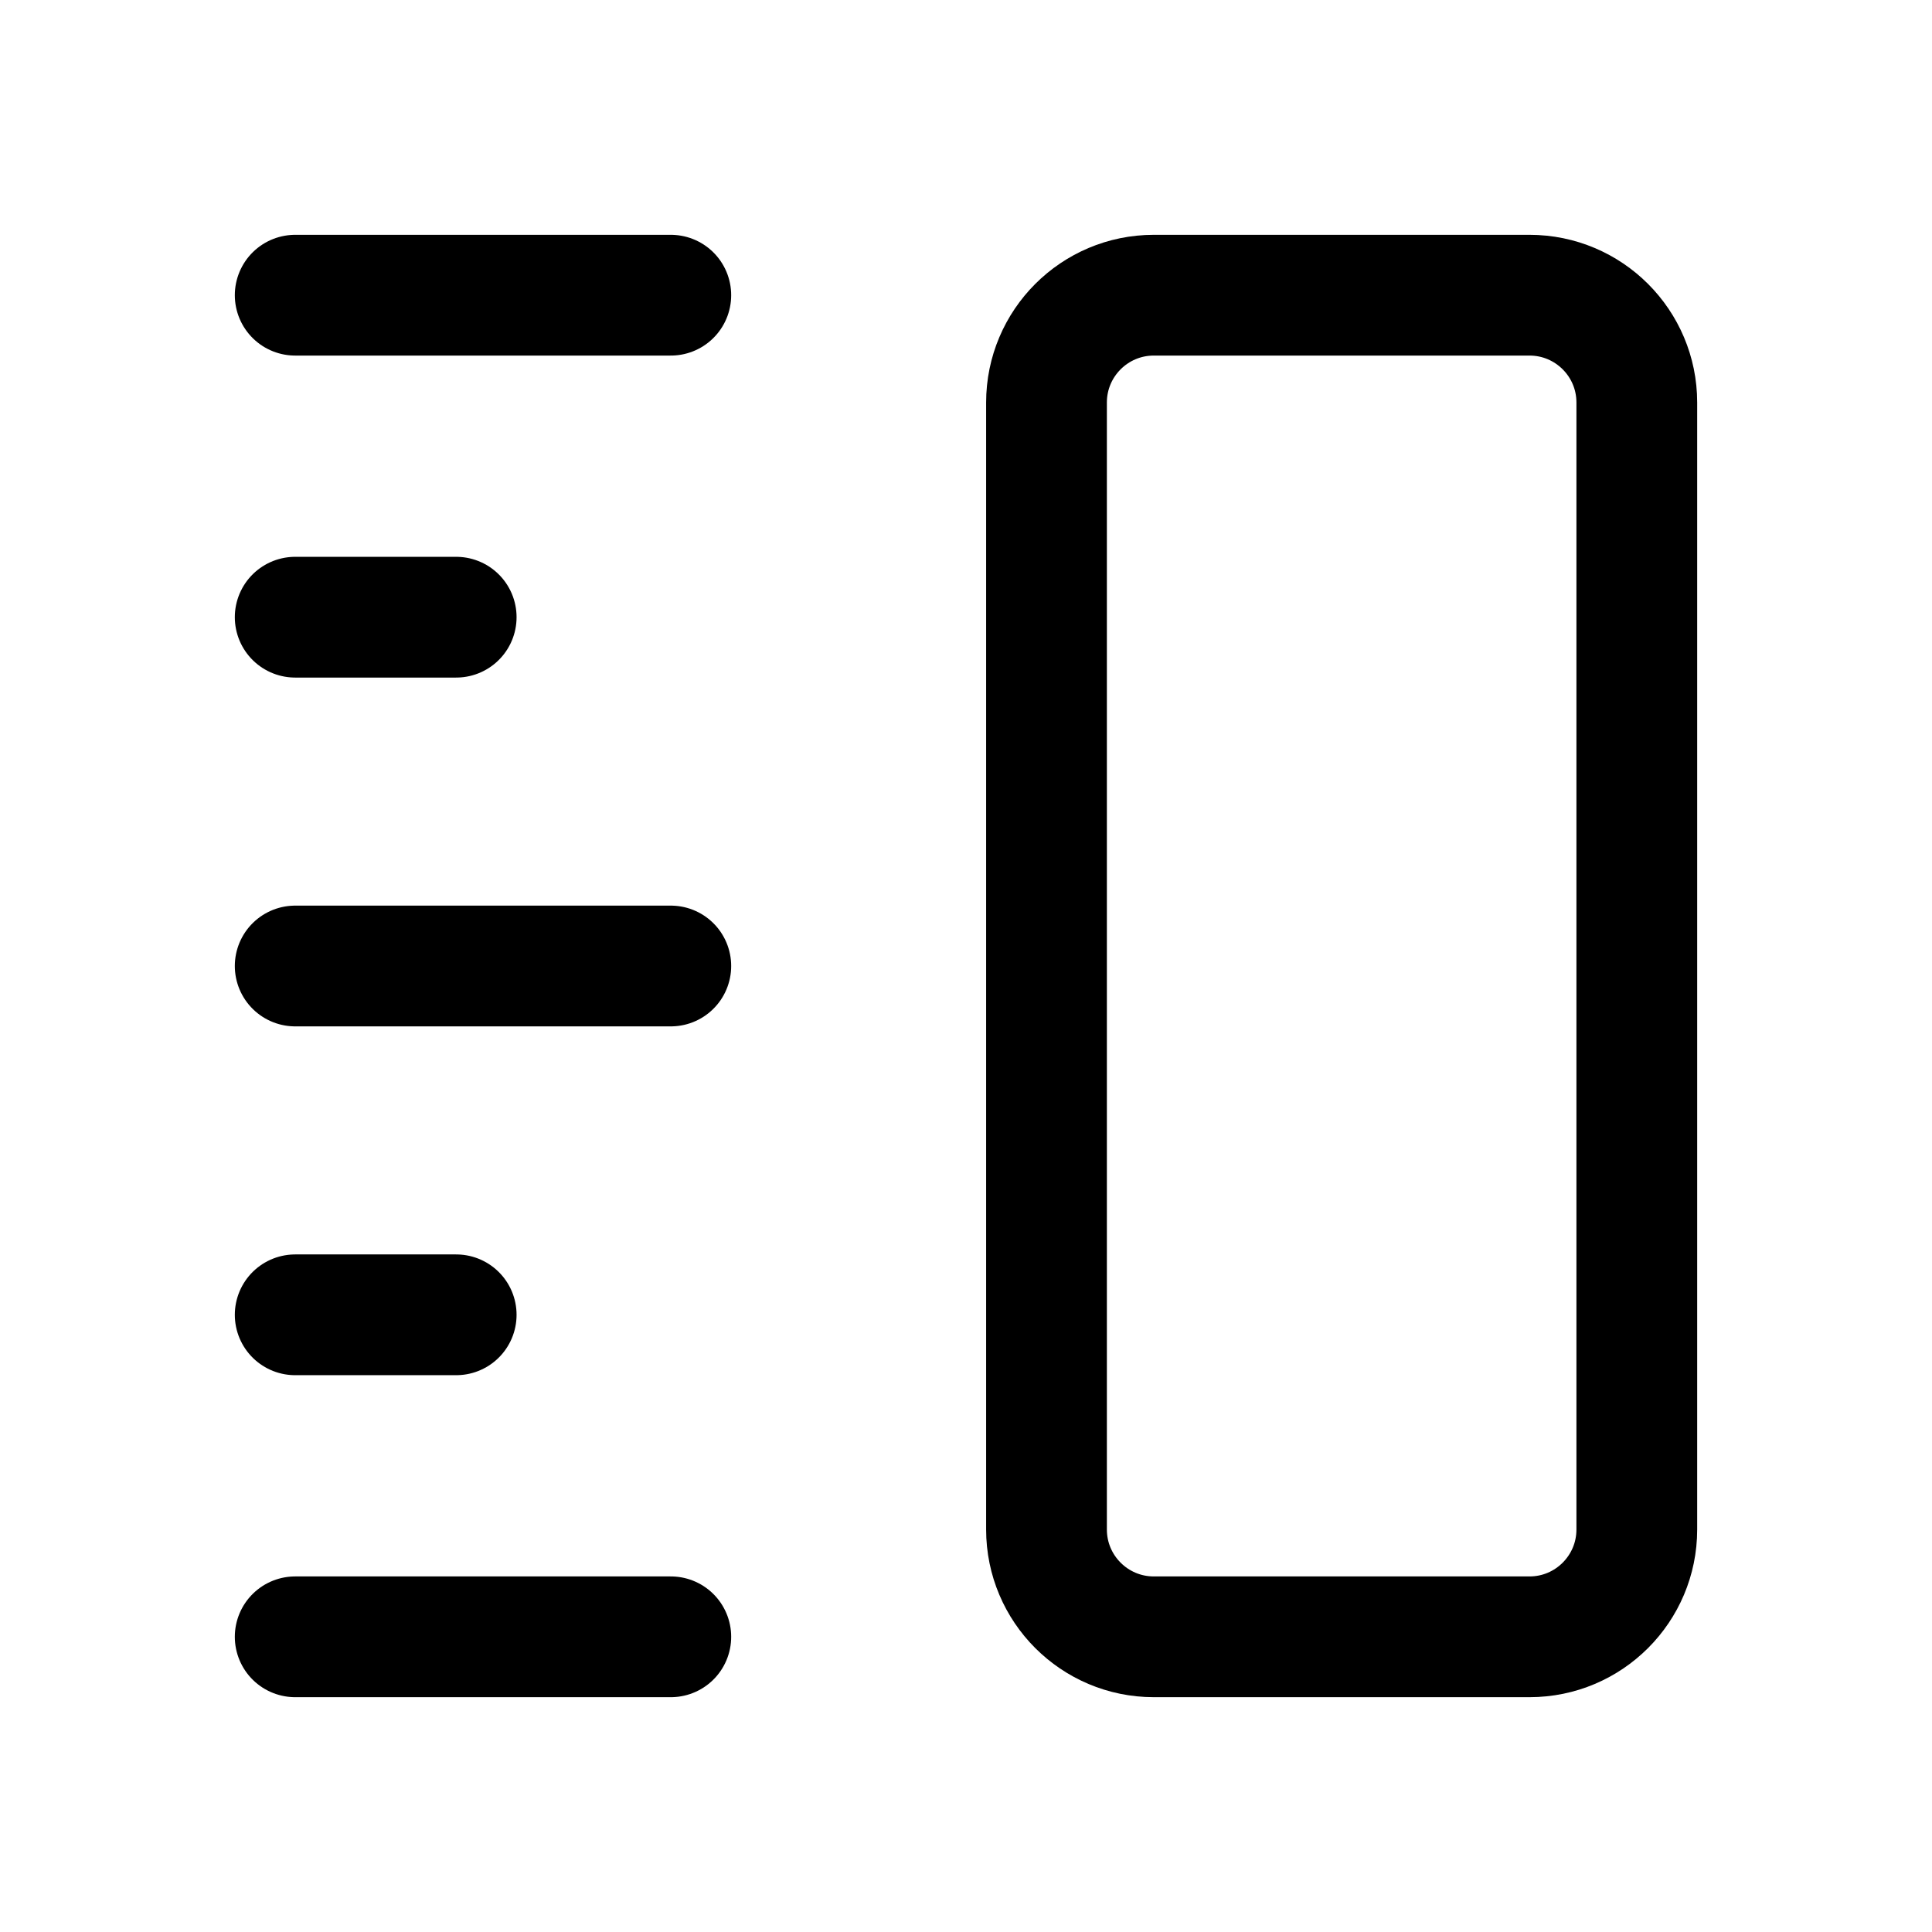 <svg width="24" height="24" viewBox="0 0 24 24" fill="none" xmlns="http://www.w3.org/2000/svg">
	<path d="M3.667 20.333H8.333" stroke="currentColor" stroke-width="1.5" stroke-linecap="round" stroke-linejoin="round" />
	<path d="M3.667 16.333H5.667" stroke="currentColor" stroke-width="1.5" stroke-linecap="round" stroke-linejoin="round" />
	<path d="M3.667 12H8.333" stroke="currentColor" stroke-width="1.5" stroke-linecap="round" stroke-linejoin="round" />
	<path d="M3.667 7.667H5.667" stroke="currentColor" stroke-width="1.5" stroke-linecap="round" stroke-linejoin="round" />
	<path d="M3.667 3.667H8.333" stroke="currentColor" stroke-width="1.5" stroke-linecap="round" stroke-linejoin="round" />
	<path d="M19 3.667H14.333C13.597 3.667 13 4.264 13 5V19C13 19.736 13.597 20.333 14.333 20.333H19C19.736 20.333 20.333 19.736 20.333 19V5C20.333 4.264 19.736 3.667 19 3.667Z" stroke="currentColor" stroke-width="1.5" stroke-linecap="round" stroke-linejoin="round" />
</svg>
